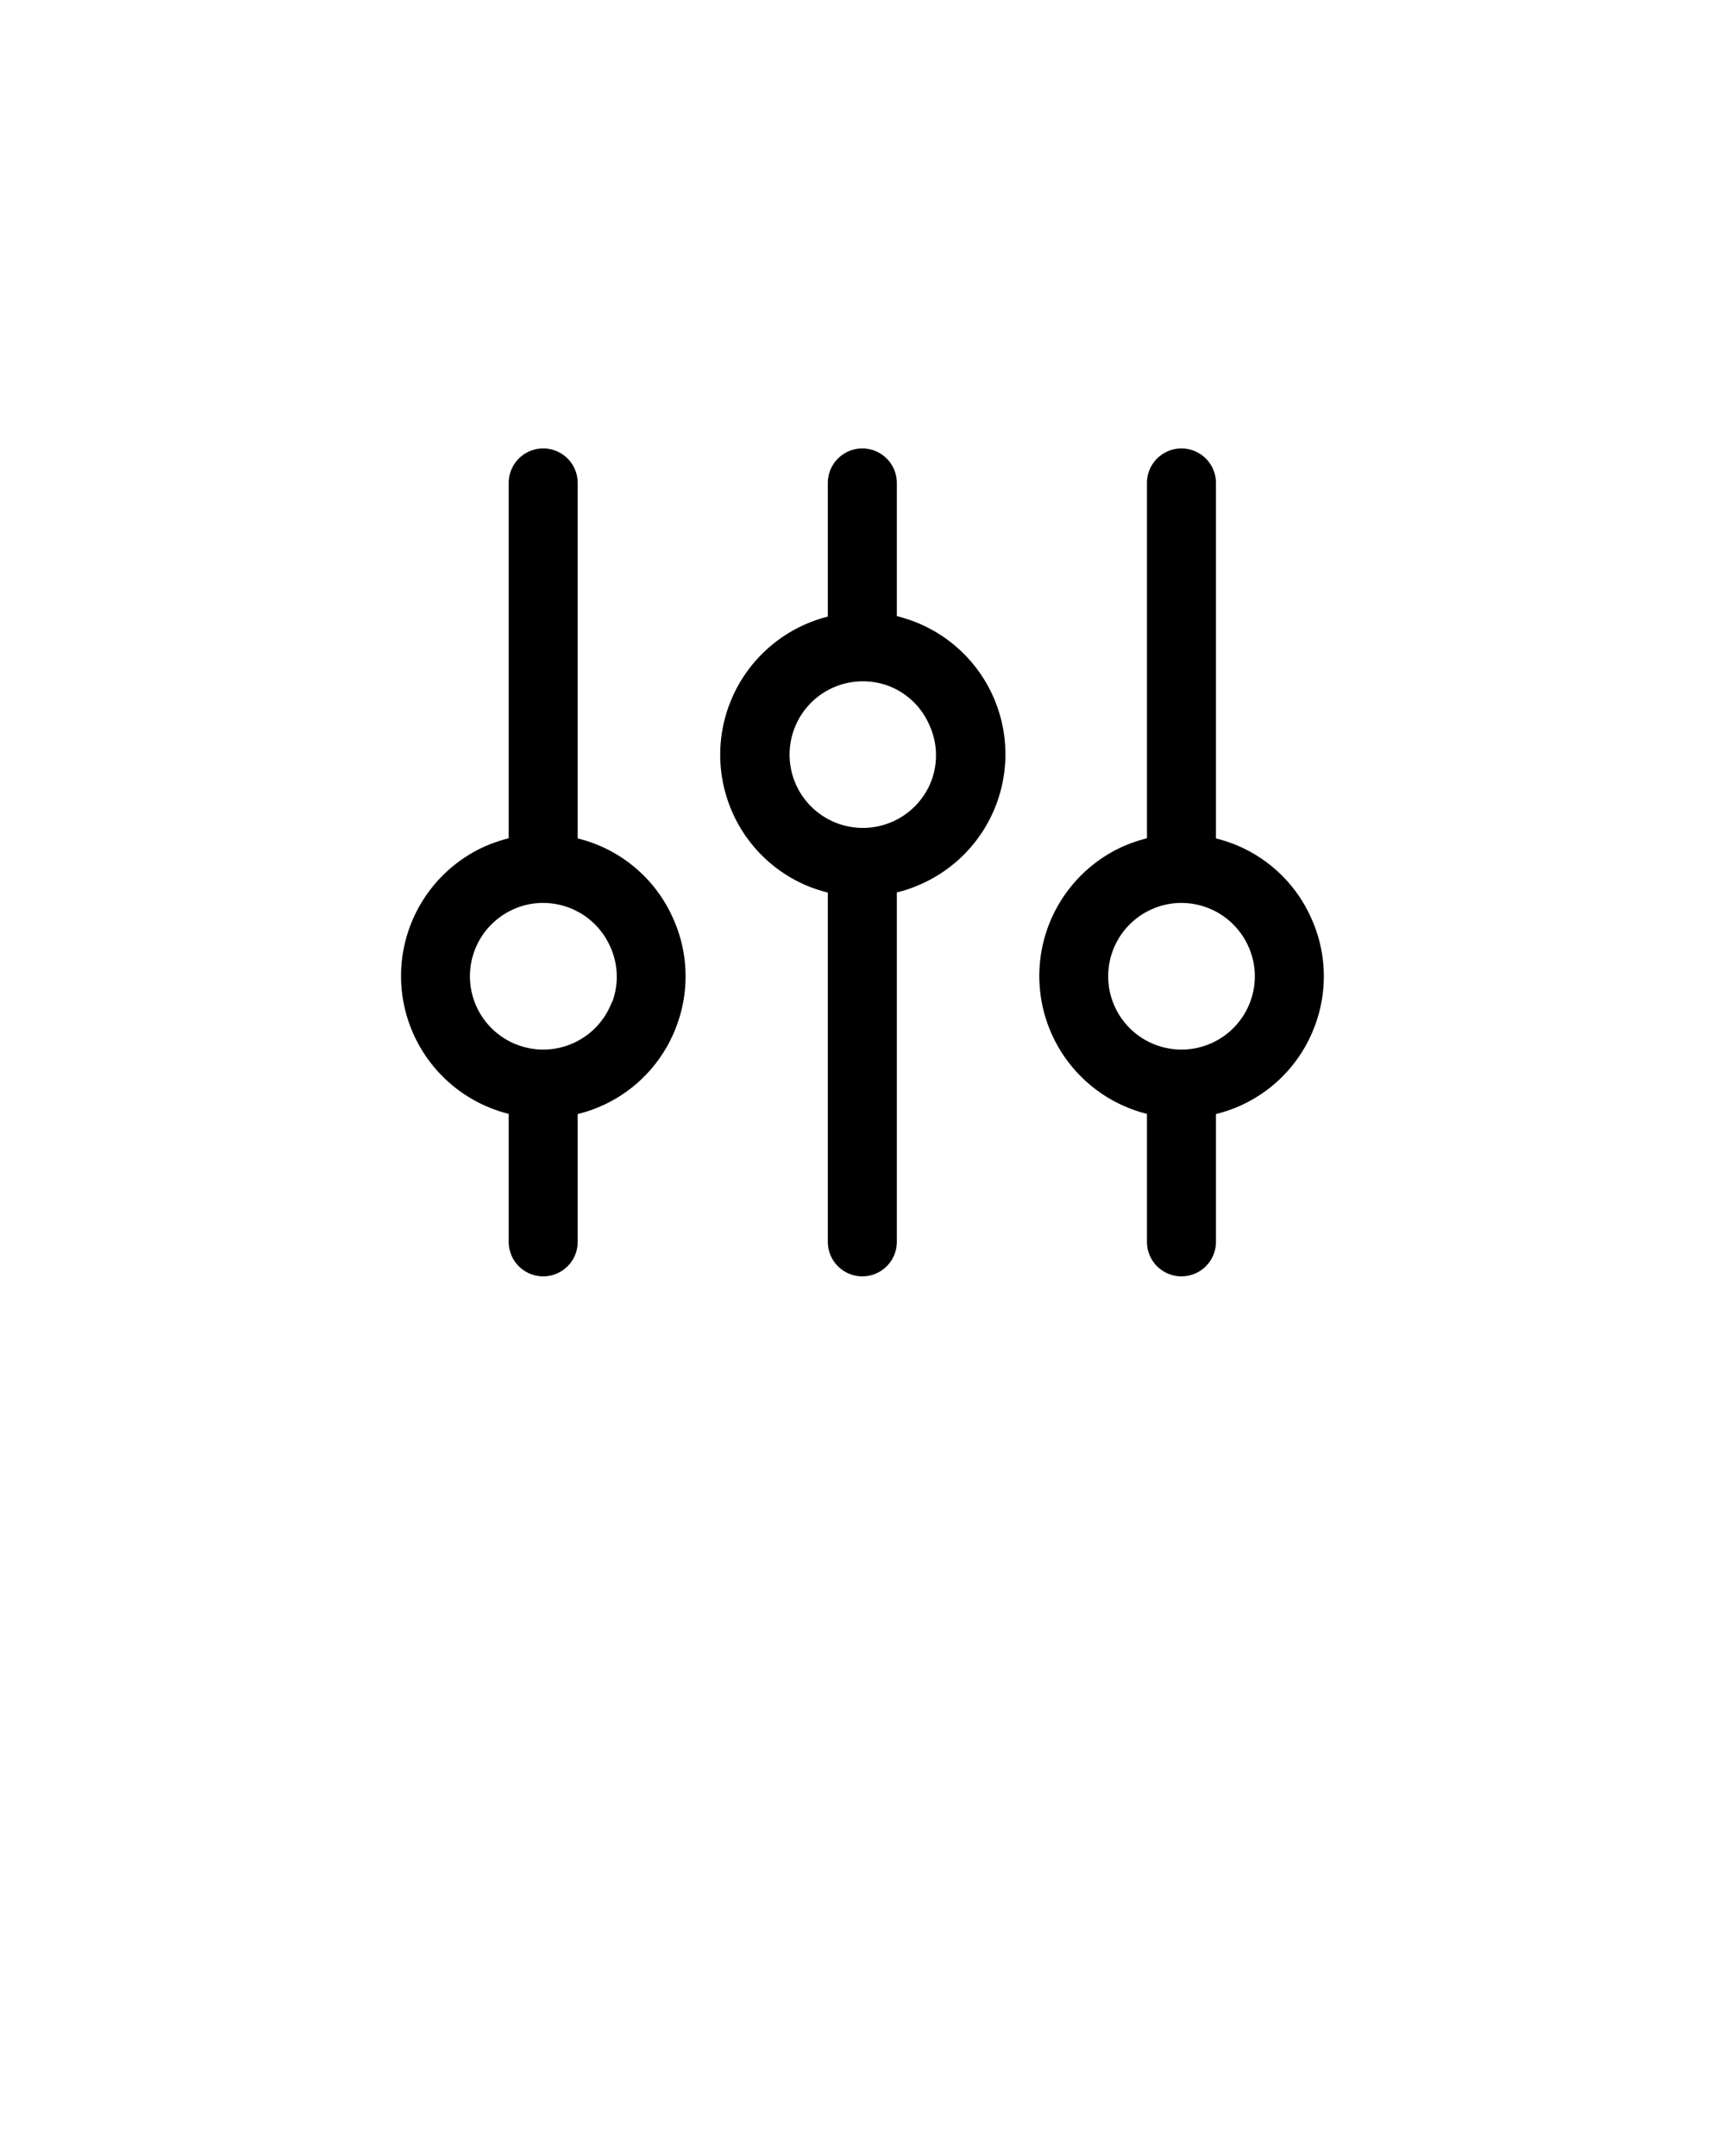 <svg xmlns="http://www.w3.org/2000/svg" viewBox="0 0 100 125" x="0px" y="0px"><title>Artboard 40</title><g data-name="Layer 2"><path d="M39,53.2a8.17,8.17,0,0,0-5.51-4.59V28a2,2,0,1,0-4,0V48.6a9.27,9.27,0,0,0-1.4.48,8.24,8.24,0,0,0,1.4,15.5V72a2,2,0,1,0,4,0V64.59a8.18,8.18,0,0,0,5.72-5.08A8.17,8.17,0,0,0,39,53.2Zm-3.53,4.9a4.25,4.25,0,1,1-5.73-5.37,4.14,4.14,0,0,1,1.74-.38,4.26,4.26,0,0,1,3.88,2.5A4.21,4.21,0,0,1,35.49,58.1Z"/><path d="M76,53.2a8.17,8.17,0,0,0-5.51-4.59V28a2,2,0,0,0-4,0V48.6a9.27,9.27,0,0,0-1.4.48,8.24,8.24,0,0,0,1.4,15.5V72a2,2,0,0,0,4,0V64.59a8.18,8.18,0,0,0,5.72-5.08A8.17,8.17,0,0,0,76,53.2Zm-3.53,4.9a4.25,4.25,0,1,1-5.73-5.37,4.17,4.17,0,0,1,1.74-.38,4.26,4.26,0,0,1,3.88,2.5A4.21,4.21,0,0,1,72.47,58.1Z"/><path d="M52.9,36c-.3-.11-.6-.2-.91-.28V28a2,2,0,0,0-4,0v7.75a8.26,8.26,0,0,0-5.51,11.4,8.2,8.2,0,0,0,4.6,4.32c.3.11.61.2.91.28V72a2,2,0,0,0,4,0V51.74a7.71,7.71,0,0,0,1.4-.48A8.24,8.24,0,0,0,52.9,36ZM54,45.25a4.25,4.25,0,0,1-7.85.25,4.25,4.25,0,0,1,3.87-6,4.32,4.32,0,0,1,1.5.27A4.22,4.22,0,0,1,53.86,42h0A4.21,4.21,0,0,1,54,45.25Z"/></g></svg>